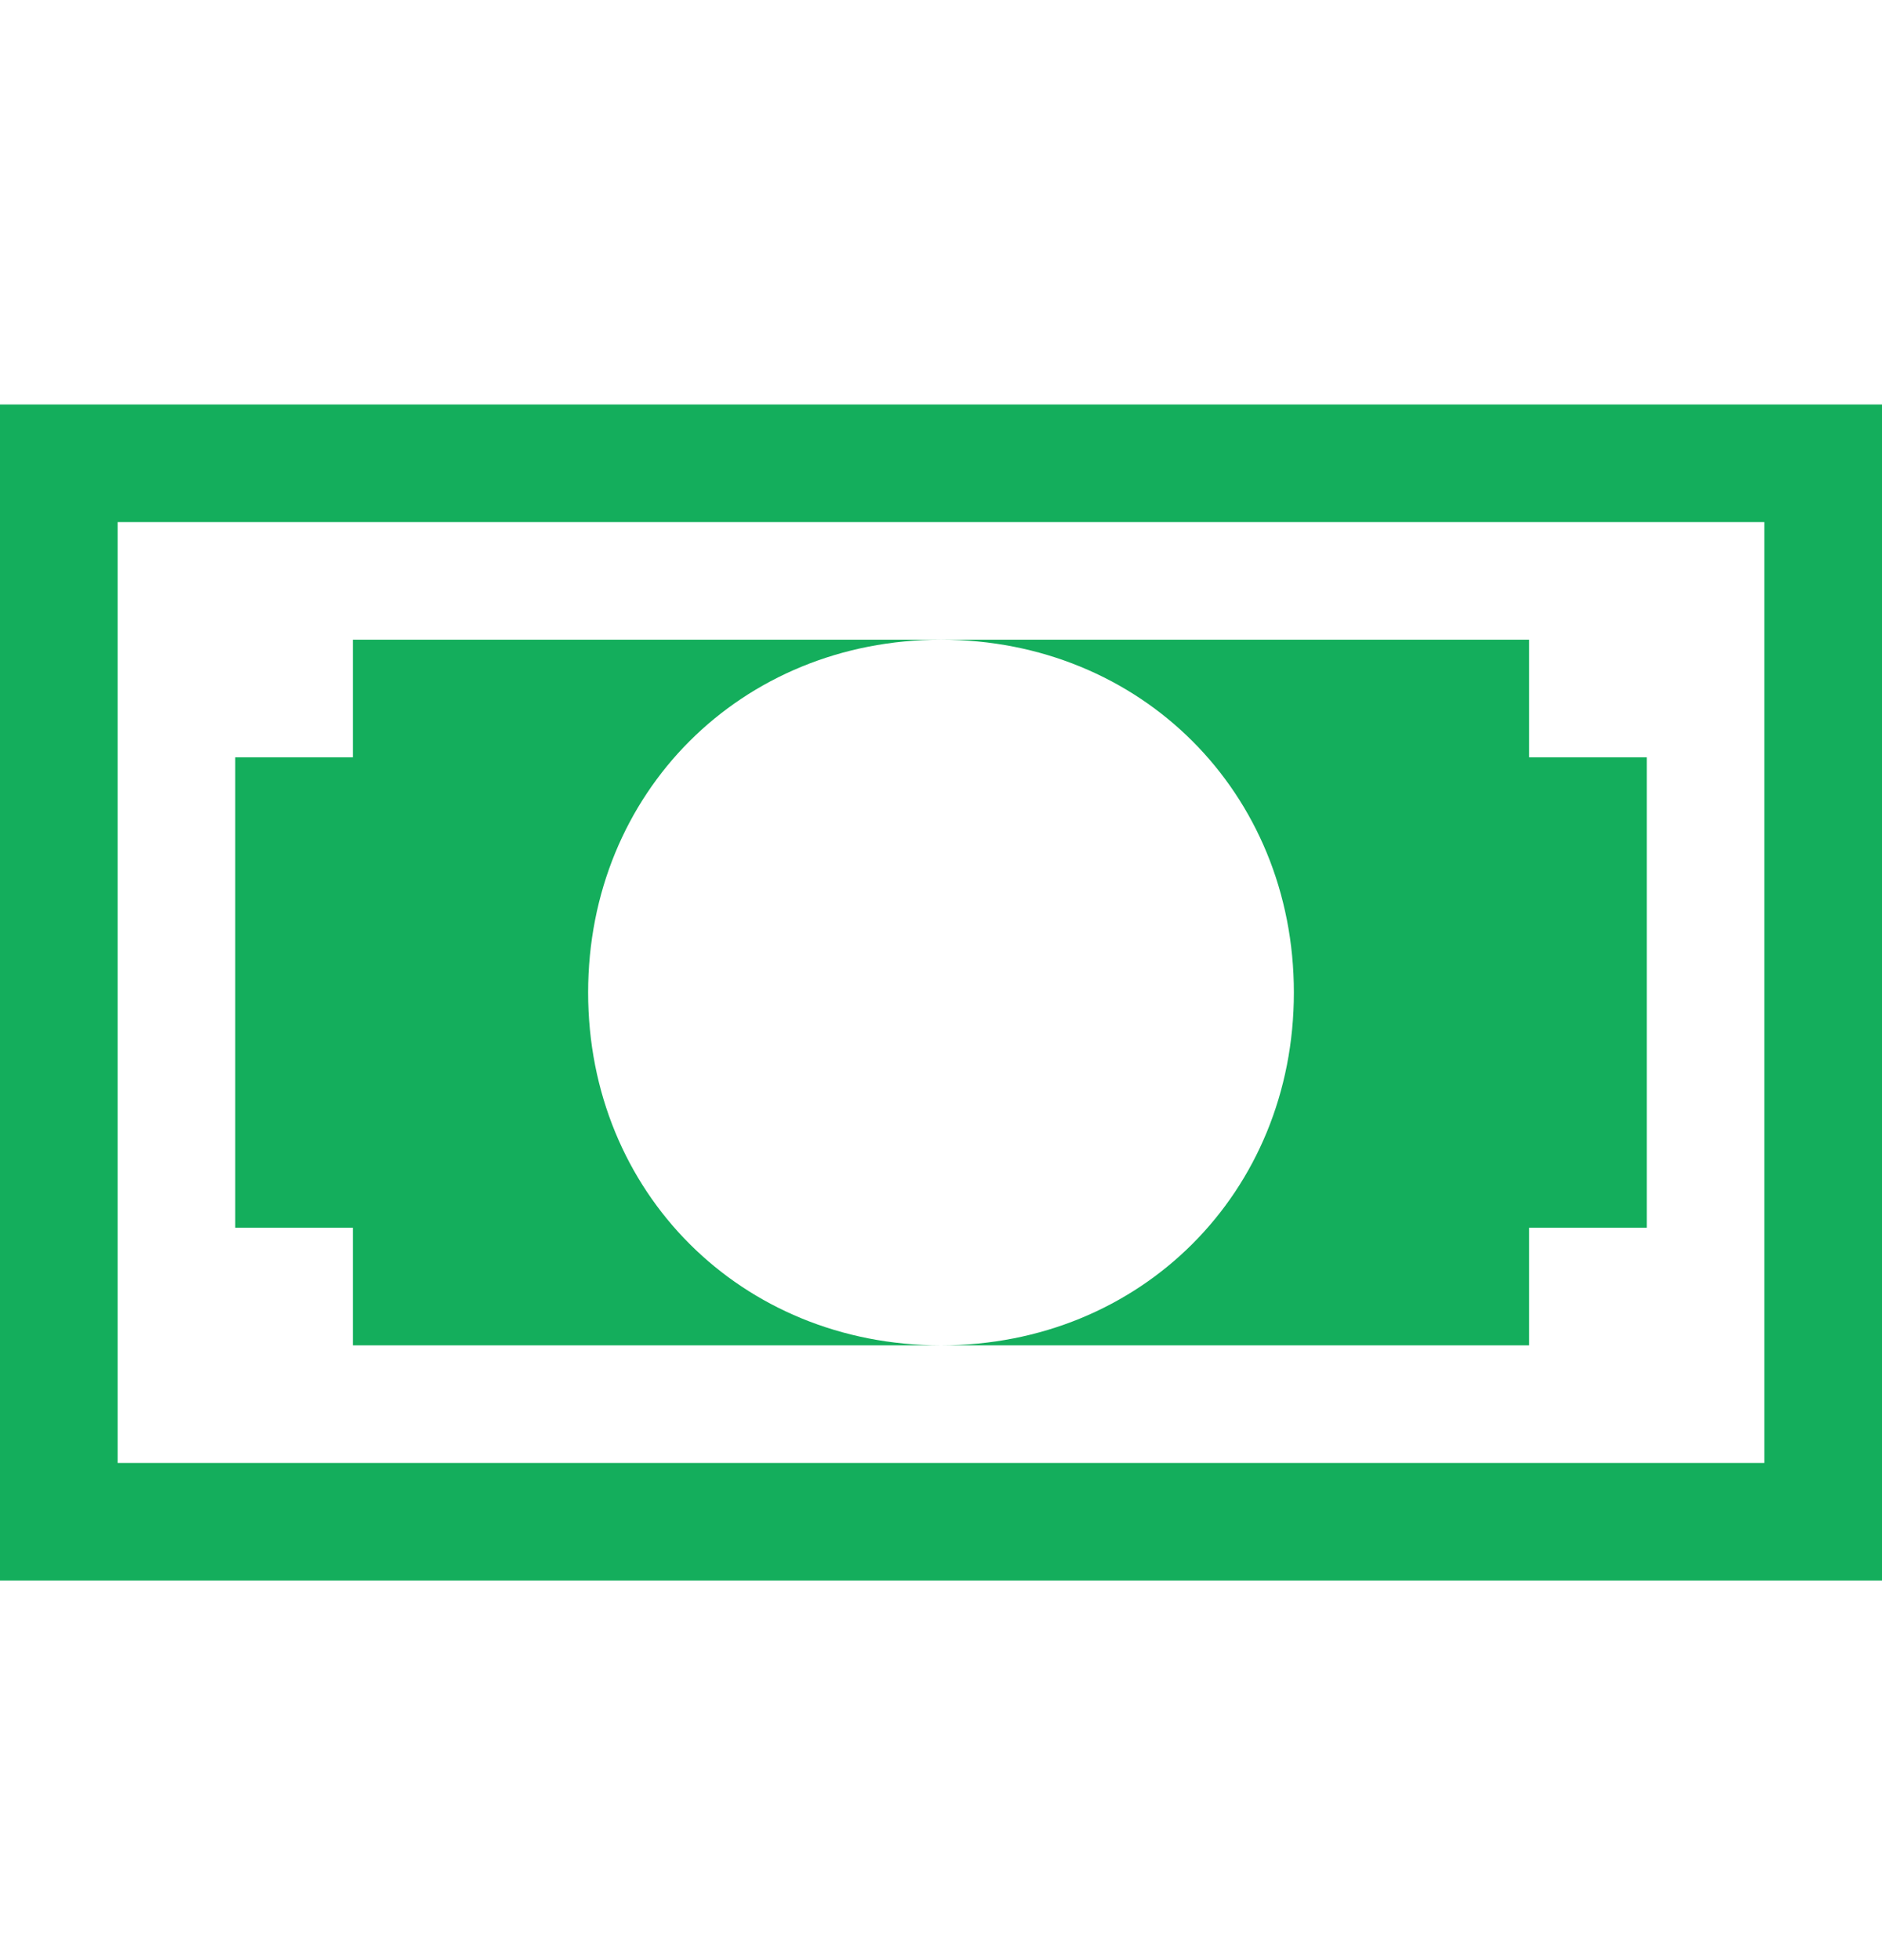 <svg width="24" height="25" viewBox="0 0 24 25" fill="none" xmlns="http://www.w3.org/2000/svg">
<path d="M22.5 6.659V18.659H1.5V6.659H22.5ZM24 5.159H0V20.159H24V5.159Z" fill="#14AE5C"/>
<path d="M12 8.159C14.55 8.159 16.5 10.109 16.5 12.659C16.5 15.209 14.55 17.159 12 17.159H19.5V15.659H21V9.659H19.5V8.159H12ZM7.5 12.659C7.5 10.109 9.45 8.159 12 8.159H4.5V9.659H3V15.659H4.5V17.159H12C9.45 17.159 7.5 15.209 7.5 12.659Z" fill="#14AE5C"/>
</svg>

